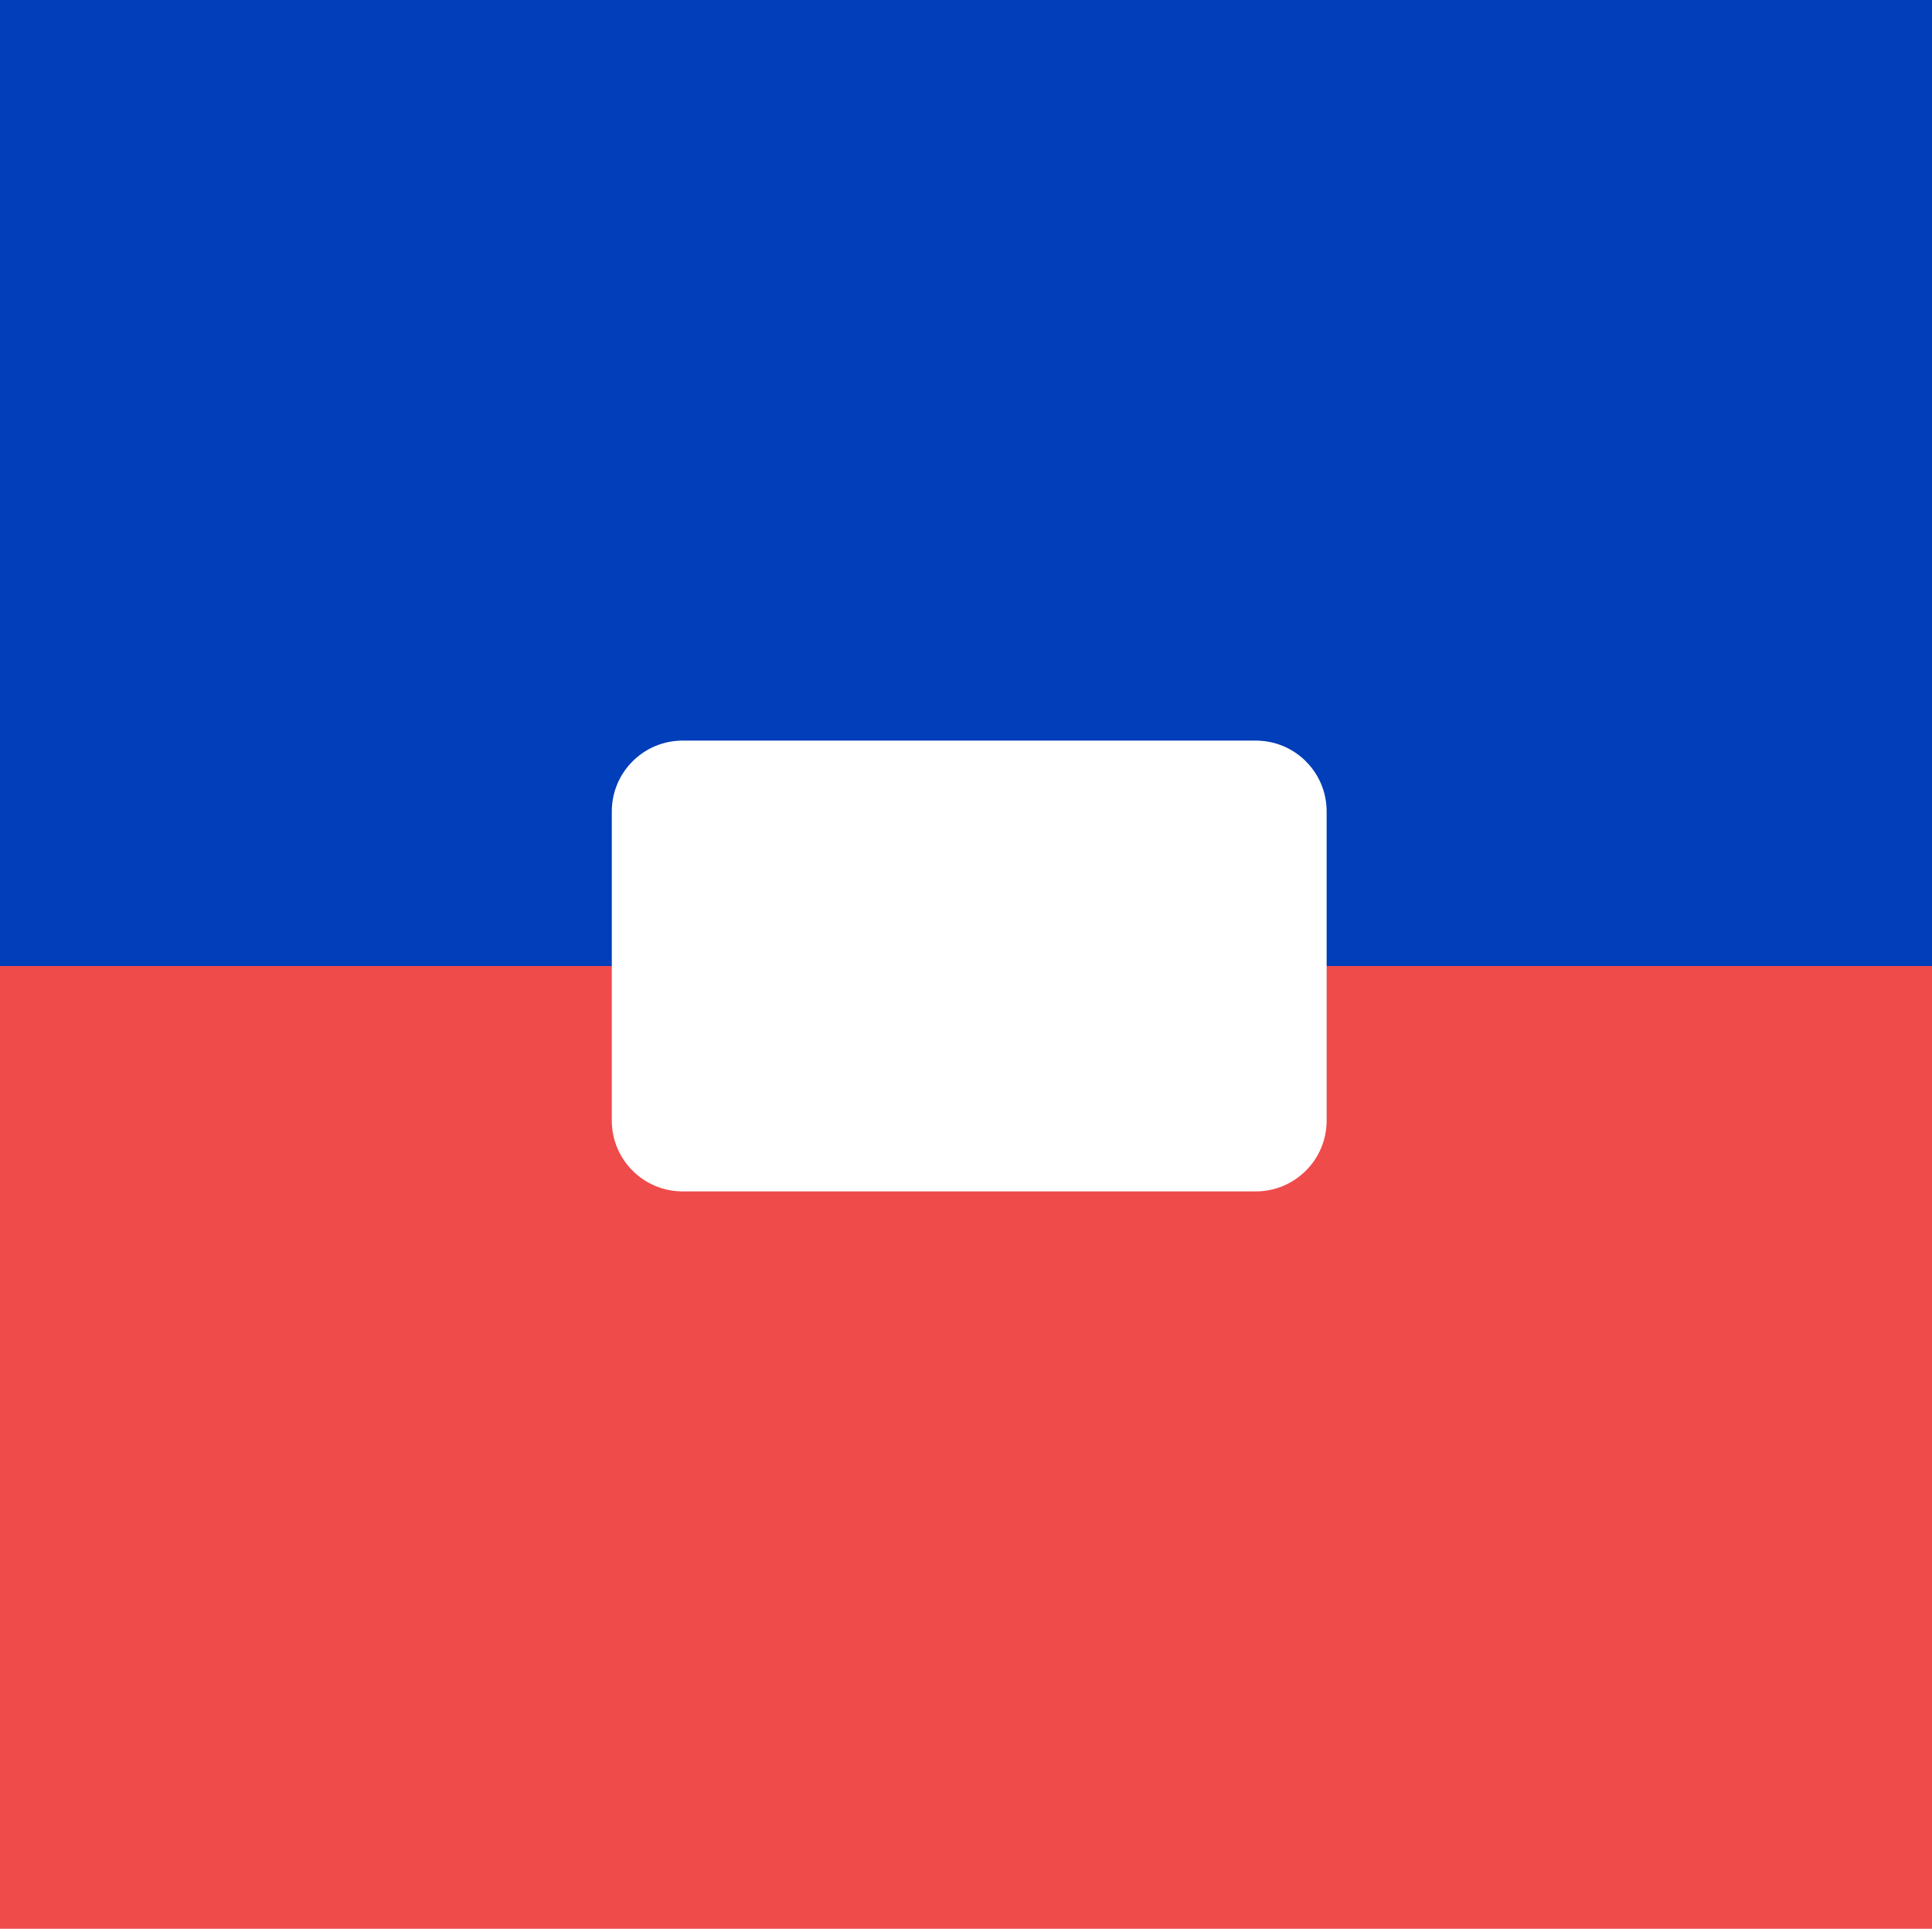 <svg width="300" height="300" viewBox="0 0 300 300" fill="none" xmlns="http://www.w3.org/2000/svg">
<rect x="0" y="0" width="300" height="300" fill="#333333" stroke="none"/>
<g clip-path="url(#clip0_118_1690)">
<rect width="300" height="300" fill="white"/>
<path d="M300 299.5L-3.05176e-05 299.5L-1.74042e-05 149.5L300 149.5L300 299.5Z" fill="#EF4B4B"/>
<path d="M300 150L-3.05176e-05 150L-1.74042e-05 -2.62268e-05L300 0L300 150Z" fill="#003EBA"/>
<path d="M206 174C206 180.075 201.075 185 195 185L106 185C99.925 185 95 180.075 95 174L95 126C95 119.925 99.925 115 106 115L195 115C201.075 115 206 119.925 206 126L206 174Z" fill="white"/>
</g>
<defs>
<clipPath id="clip0_118_1690">
<rect width="300" height="300" fill="white"/>
</clipPath>
</defs>
</svg>
